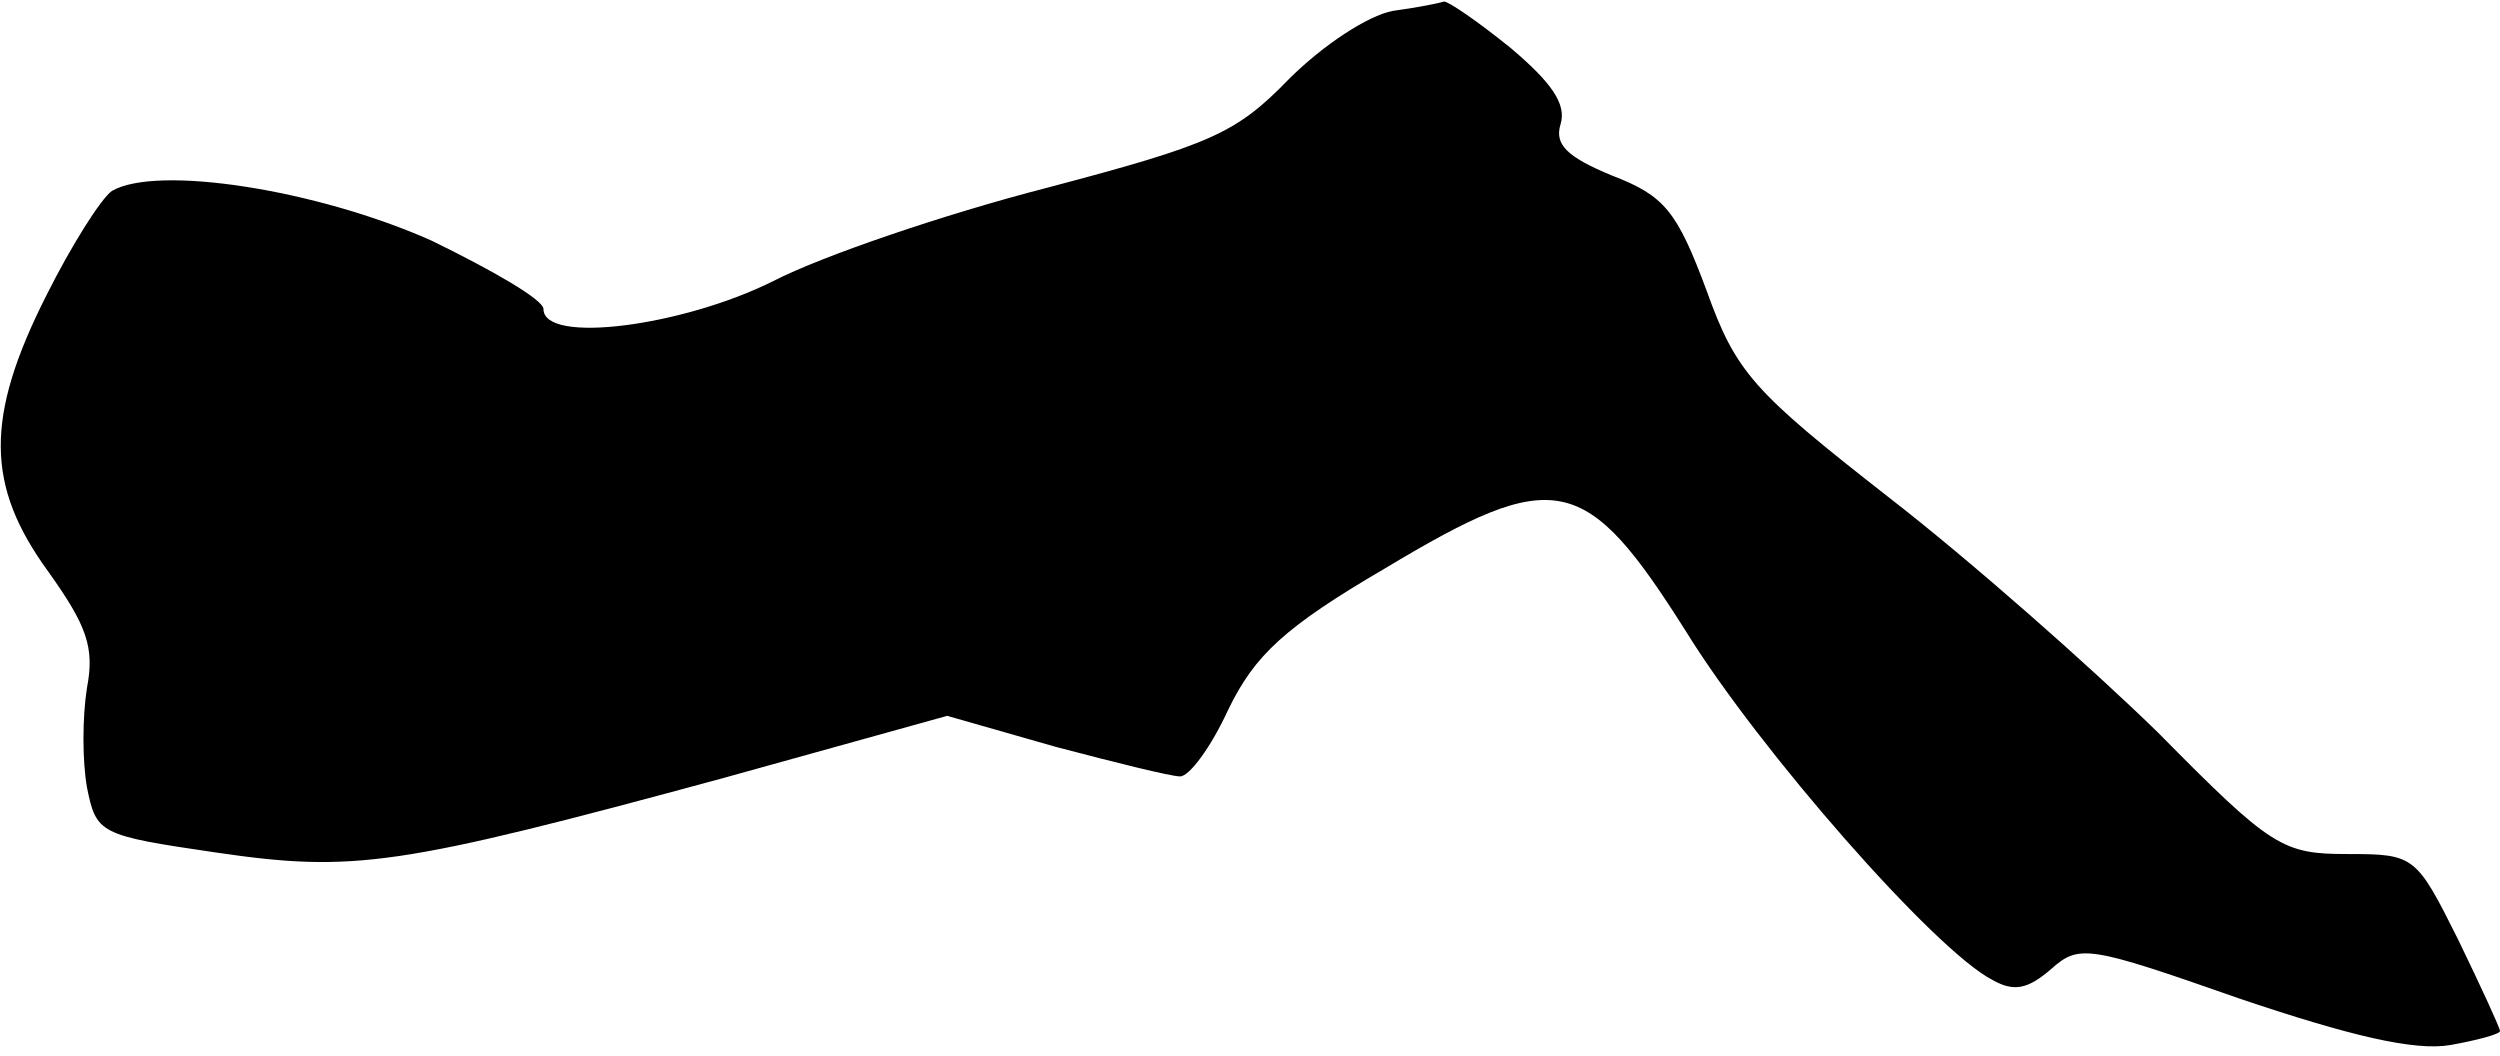 <?xml version="1.0" standalone="no"?>
<!DOCTYPE svg PUBLIC "-//W3C//DTD SVG 20010904//EN"
 "http://www.w3.org/TR/2001/REC-SVG-20010904/DTD/svg10.dtd">
<svg version="1.0" xmlns="http://www.w3.org/2000/svg"
 width="161pt" height="68pt" viewBox="0 0 161 68"
 preserveAspectRatio="xMidYMid meet">
<g transform="translate(0,68) scale(0.1,-0.1)"
fill="#000000" stroke="none">
<path fill="#000000" stroke="none" d="M897 673 c-16 -3 -45 -22 -67 -44 -34
-35 -50 -42 -156 -70 -66 -17 -145 -44 -176 -60 -58 -29 -148 -41 -148 -18 0
6 -33 25 -72 44 -74 33 -177 49 -206 32 -7 -5 -26 -35 -42 -67 -40 -79 -39
-123 1 -178 25 -35 30 -49 25 -75 -3 -19 -3 -47 0 -64 6 -30 8 -31 83 -42 89
-13 117 -9 327 48 l144 40 70 -20 c38 -10 74 -19 80 -19 6 0 20 19 31 43 17
35 36 53 101 91 110 66 129 62 194 -41 47 -76 160 -205 197 -224 14 -8 23 -6
38 7 18 16 24 15 121 -19 71 -24 113 -34 136 -30 17 3 32 7 32 9 0 2 -12 28
-27 59 -27 54 -28 55 -71 55 -42 0 -49 4 -122 78 -43 42 -121 111 -174 152
-87 68 -98 80 -117 133 -19 51 -27 61 -61 74 -29 12 -37 20 -33 33 4 13 -6 27
-32 49 -21 17 -40 30 -43 30 -3 -1 -18 -4 -33 -6z"/>
</g>
</svg>
